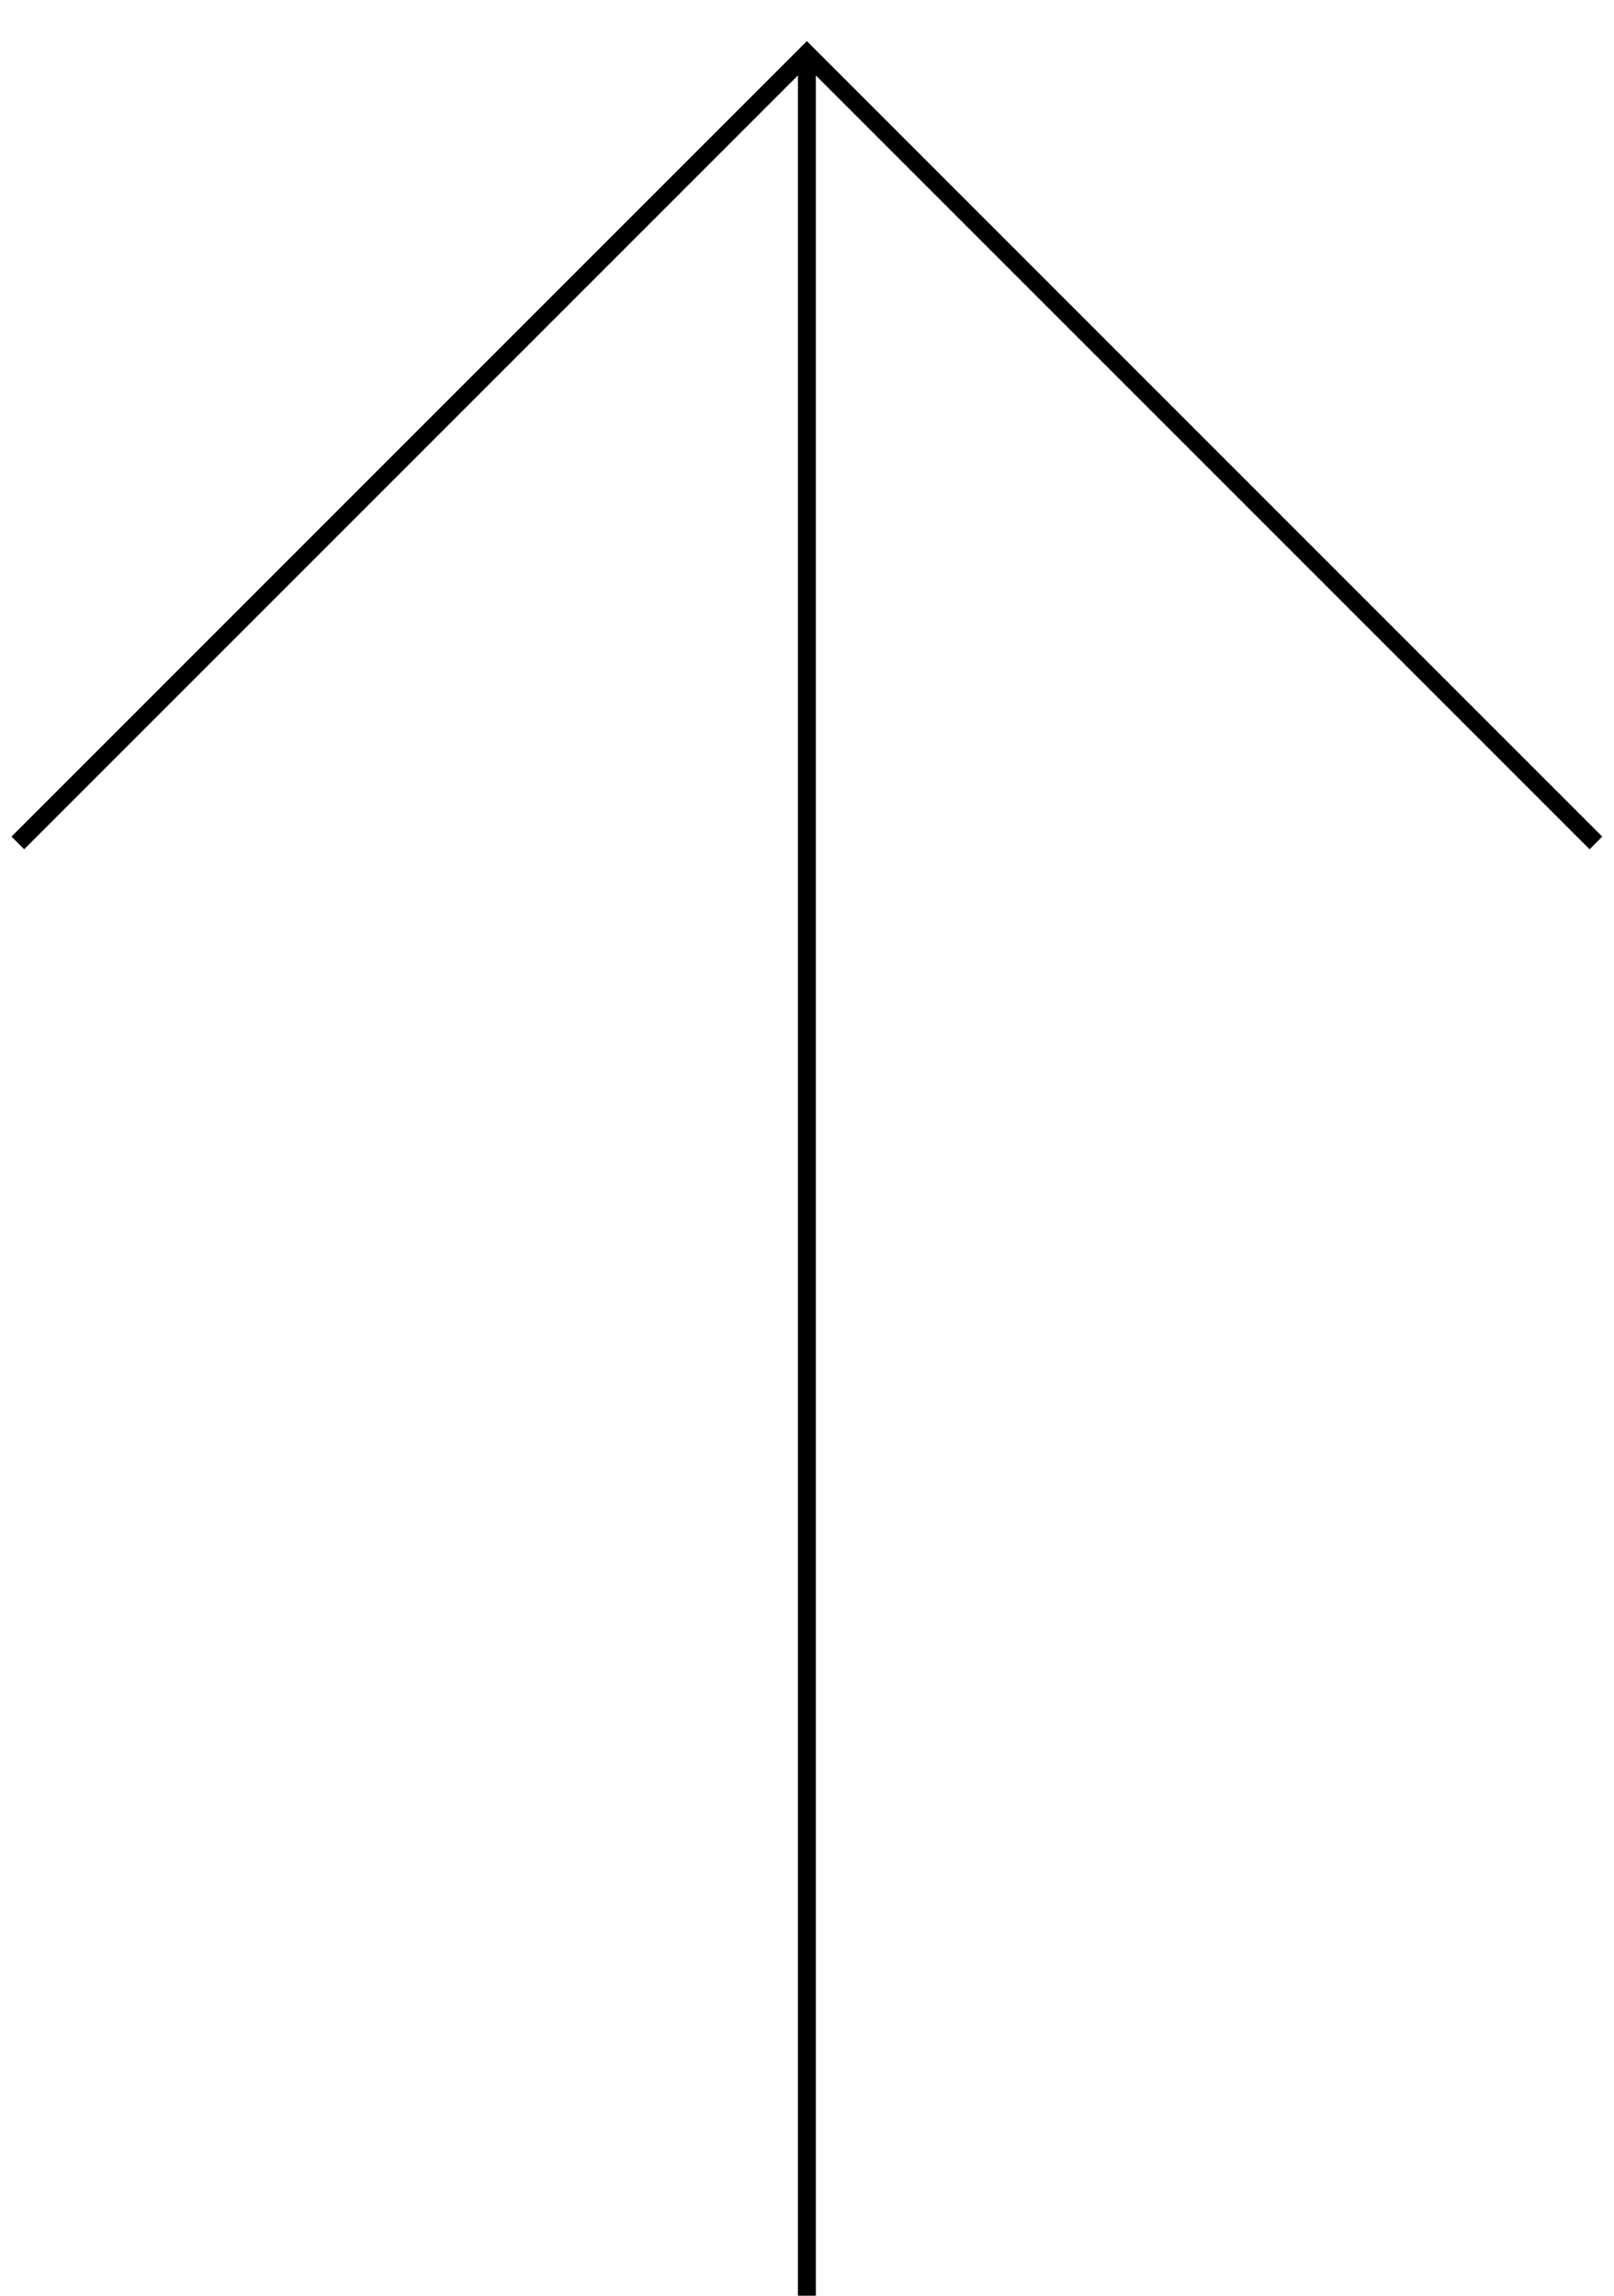 <svg width="90" height="128" viewBox="0 0 90 128" fill="none" xmlns="http://www.w3.org/2000/svg">
<path fill-rule="evenodd" clip-rule="evenodd" d="M45.346,2.646l44,44l-0.707,0.707l-43.146,-43.147v123.793h-1v-123.793l-43.146,43.146l-0.707,-0.707l44,-44l0.354,-0.354z" fill="black"/>
</svg>
